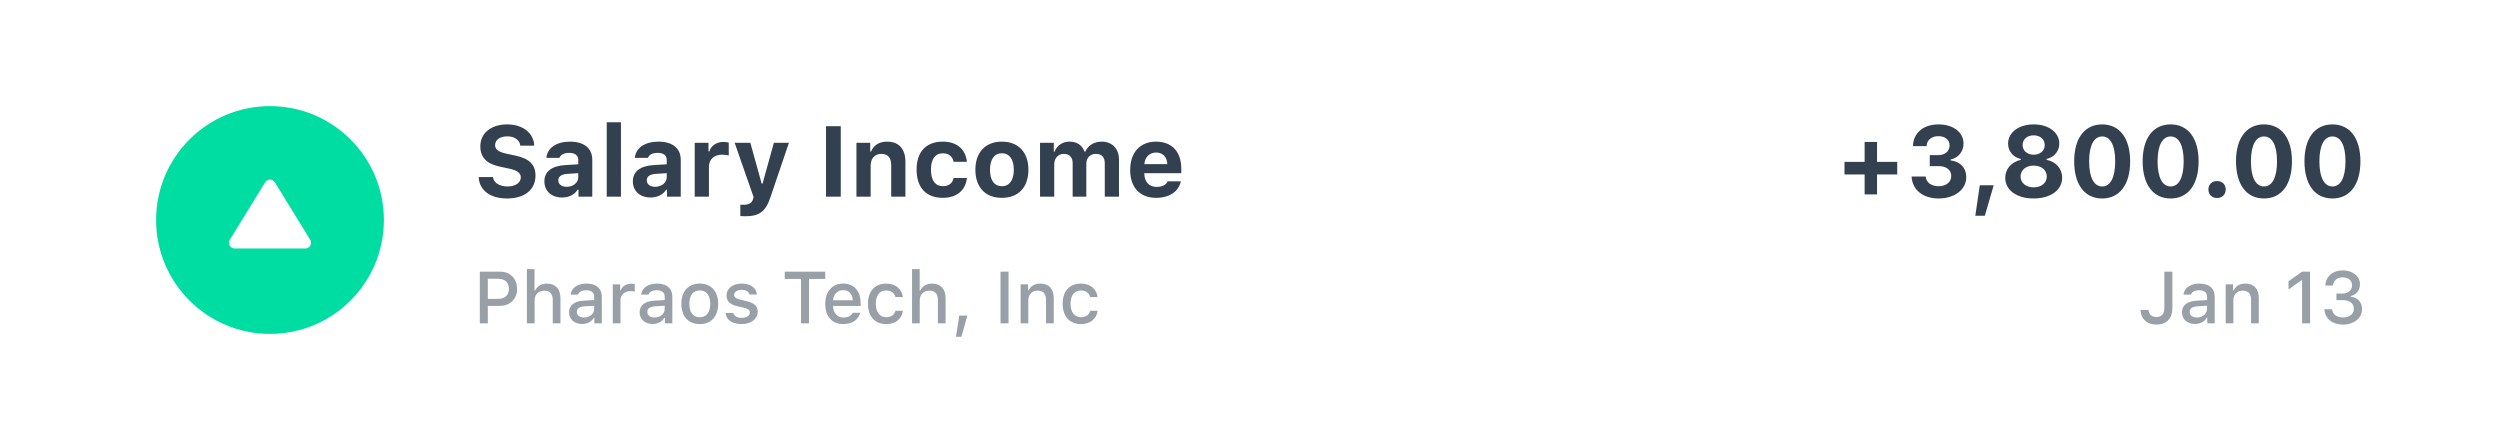 <svg width="750" height="132" viewBox="0 0 750 132" fill="none" xmlns="http://www.w3.org/2000/svg">
<rect width="750" height="132" fill="white"/>
<path d="M81 100.167C99.87 100.167 115.167 84.87 115.167 66C115.167 47.13 99.87 31.833 81 31.833C62.13 31.833 46.833 47.13 46.833 66C46.833 84.87 62.13 100.167 81 100.167Z" fill="#00DDA3"/>
<path d="M82.455 54.698C81.788 53.614 80.212 53.614 79.545 54.698L68.936 71.938C68.235 73.076 69.054 74.542 70.391 74.542H91.609C92.946 74.542 93.765 73.076 93.064 71.938L82.455 54.698Z" fill="white"/>
<path d="M143.611 53.126C143.772 57.066 147.039 59.542 152.078 59.542C157.381 59.542 160.647 56.935 160.647 52.672C160.647 49.391 158.816 47.56 154.568 46.666L152.02 46.124C149.544 45.597 148.533 44.85 148.533 43.546C148.533 41.935 149.998 40.909 152.21 40.909C154.349 40.909 155.901 42.023 156.106 43.692H160.267C160.135 39.928 156.839 37.32 152.181 37.32C147.303 37.32 144.095 39.942 144.095 43.927C144.095 47.149 145.984 49.156 149.837 49.962L152.591 50.548C155.184 51.105 156.238 51.881 156.238 53.228C156.238 54.825 154.612 55.938 152.312 55.938C149.822 55.938 148.094 54.84 147.889 53.126H143.611ZM170.008 56.041C168.528 56.041 167.488 55.309 167.488 54.107C167.488 52.95 168.382 52.291 170.213 52.159L173.479 51.954V53.141C173.479 54.781 171.985 56.041 170.008 56.041ZM168.602 59.249C170.696 59.249 172.454 58.37 173.289 56.891H173.553V59H177.684V47.97C177.684 44.513 175.267 42.491 170.989 42.491C166.932 42.491 164.192 44.366 163.914 47.355H167.84C168.191 46.388 169.217 45.86 170.755 45.86C172.513 45.86 173.479 46.622 173.479 47.97V49.288L169.568 49.523C165.555 49.757 163.313 51.456 163.313 54.386C163.313 57.345 165.496 59.249 168.602 59.249ZM182.02 59H186.282V36.676H182.02V59ZM196.551 56.041C195.071 56.041 194.031 55.309 194.031 54.107C194.031 52.95 194.925 52.291 196.756 52.159L200.022 51.954V53.141C200.022 54.781 198.528 56.041 196.551 56.041ZM195.145 59.249C197.239 59.249 198.997 58.37 199.832 56.891H200.096V59H204.227V47.97C204.227 44.513 201.81 42.491 197.532 42.491C193.475 42.491 190.735 44.366 190.457 47.355H194.383C194.734 46.388 195.76 45.86 197.298 45.86C199.056 45.86 200.022 46.622 200.022 47.97V49.288L196.111 49.523C192.098 49.757 189.856 51.456 189.856 54.386C189.856 57.345 192.039 59.249 195.145 59.249ZM208.416 59H212.679V50.05C212.679 47.779 214.275 46.402 216.604 46.402C217.293 46.402 218.289 46.534 218.626 46.666V42.784C218.26 42.652 217.542 42.579 216.956 42.579C214.905 42.579 213.235 43.81 212.811 45.421H212.547V42.843H208.416V59ZM223.724 64.874C227.752 64.874 229.729 63.409 231.106 59.249L236.673 42.843H232.161L228.763 55.089H228.499L225.101 42.843H220.398L226.067 59.102L225.921 59.688C225.569 60.919 224.661 61.432 223.064 61.432C222.889 61.432 222.244 61.432 222.098 61.402V64.83C222.273 64.859 223.562 64.874 223.724 64.874ZM252.229 59V37.862H247.806V59H252.229ZM256.932 59H261.194V49.684C261.194 47.56 262.41 46.168 264.388 46.168C266.409 46.168 267.361 47.34 267.361 49.566V59H271.624V48.556C271.624 44.688 269.69 42.491 266.102 42.491C263.714 42.491 262.073 43.619 261.326 45.435H261.062V42.843H256.932V59ZM290.066 48.541C289.715 44.864 287.151 42.491 282.874 42.491C277.82 42.491 274.979 45.523 274.979 50.885C274.979 56.305 277.835 59.352 282.874 59.352C287.078 59.352 289.715 57.023 290.066 53.404H286.082C285.76 55.001 284.617 55.851 282.874 55.851C280.589 55.851 279.285 54.107 279.285 50.885C279.285 47.706 280.574 45.992 282.874 45.992C284.69 45.992 285.789 47.003 286.082 48.541H290.066ZM300.569 59.352C305.535 59.352 308.523 56.202 308.523 50.914C308.523 45.67 305.491 42.491 300.569 42.491C295.647 42.491 292.615 45.685 292.615 50.914C292.615 56.202 295.604 59.352 300.569 59.352ZM300.569 55.865C298.284 55.865 296.995 54.063 296.995 50.914C296.995 47.809 298.299 45.977 300.569 45.977C302.825 45.977 304.144 47.809 304.144 50.914C304.144 54.049 302.84 55.865 300.569 55.865ZM312.01 59H316.272V49.273C316.272 47.472 317.459 46.168 319.129 46.168C320.799 46.168 321.795 47.149 321.795 48.863V59H325.896V49.112C325.896 47.398 327.01 46.168 328.738 46.168C330.54 46.168 331.434 47.12 331.434 49.039V59H335.696V47.911C335.696 44.586 333.689 42.491 330.467 42.491C328.211 42.491 326.351 43.678 325.604 45.48H325.34C324.695 43.605 323.143 42.491 320.872 42.491C318.748 42.491 317.063 43.634 316.404 45.48H316.141V42.843H312.01V59ZM346.829 45.758C348.821 45.758 350.11 47.091 350.198 49.23H343.313C343.46 47.135 344.852 45.758 346.829 45.758ZM350.286 54.4C349.832 55.47 348.675 56.07 346.99 56.07C344.764 56.07 343.357 54.576 343.299 52.174V51.954H354.388V50.65C354.388 45.523 351.575 42.491 346.814 42.491C342.01 42.491 339.051 45.743 339.051 51.002C339.051 56.246 341.951 59.352 346.873 59.352C350.828 59.352 353.611 57.447 354.256 54.4H350.286Z" fill="#33404F"/>
<path opacity="0.5" d="M143.944 81.499V97H146.351V91.779H149.938C152.979 91.779 155.127 89.695 155.127 86.666C155.127 83.594 153.043 81.499 150.014 81.499H143.944ZM146.351 83.626H149.38C151.496 83.626 152.667 84.7 152.667 86.666C152.667 88.589 151.453 89.663 149.38 89.663H146.351V83.626ZM158.07 97H160.38V90.168C160.38 88.395 161.433 87.203 163.323 87.203C164.956 87.203 165.826 88.148 165.826 90.018V97H168.136V89.448C168.136 86.666 166.6 85.087 164.107 85.087C162.346 85.087 161.11 85.871 160.541 87.182H160.358V80.736H158.07V97ZM175.215 95.249C173.958 95.249 173.045 94.637 173.045 93.584C173.045 92.553 173.775 92.005 175.387 91.897L178.244 91.715V92.692C178.244 94.143 176.955 95.249 175.215 95.249ZM174.624 97.193C176.16 97.193 177.438 96.527 178.137 95.356H178.319V97H180.543V89.008C180.543 86.537 178.889 85.076 175.956 85.076C173.303 85.076 171.412 86.365 171.176 88.374H173.41C173.668 87.547 174.56 87.074 175.849 87.074C177.428 87.074 178.244 87.772 178.244 89.008V90.018L175.075 90.2C172.293 90.372 170.725 91.586 170.725 93.691C170.725 95.829 172.368 97.193 174.624 97.193ZM183.83 97H186.14V90.093C186.14 88.449 187.375 87.343 189.126 87.343C189.534 87.343 190.222 87.418 190.415 87.482V85.205C190.168 85.141 189.728 85.108 189.384 85.108C187.858 85.108 186.559 85.946 186.226 87.096H186.054V85.302H183.83V97ZM196.377 95.249C195.12 95.249 194.207 94.637 194.207 93.584C194.207 92.553 194.938 92.005 196.549 91.897L199.406 91.715V92.692C199.406 94.143 198.117 95.249 196.377 95.249ZM195.786 97.193C197.322 97.193 198.601 96.527 199.299 95.356H199.481V97H201.705V89.008C201.705 86.537 200.051 85.076 197.118 85.076C194.465 85.076 192.574 86.365 192.338 88.374H194.572C194.83 87.547 195.722 87.074 197.011 87.074C198.59 87.074 199.406 87.772 199.406 89.008V90.018L196.237 90.2C193.455 90.372 191.887 91.586 191.887 93.691C191.887 95.829 193.53 97.193 195.786 97.193ZM209.934 97.226C213.35 97.226 215.444 94.938 215.444 91.145C215.444 87.375 213.339 85.076 209.934 85.076C206.518 85.076 204.412 87.375 204.412 91.145C204.412 94.938 206.507 97.226 209.934 97.226ZM209.934 95.174C207.925 95.174 206.797 93.702 206.797 91.145C206.797 88.61 207.925 87.128 209.934 87.128C211.932 87.128 213.07 88.61 213.07 91.145C213.07 93.691 211.932 95.174 209.934 95.174ZM217.958 88.61C217.958 90.351 218.989 91.35 221.213 91.876L223.254 92.349C224.425 92.628 224.973 93.079 224.973 93.777C224.973 94.712 223.952 95.356 222.513 95.356C221.116 95.356 220.257 94.798 219.967 93.895H217.657C217.861 95.969 219.677 97.226 222.459 97.226C225.252 97.226 227.304 95.754 227.304 93.552C227.304 91.833 226.262 90.877 224.038 90.361L222.094 89.91C220.826 89.62 220.235 89.18 220.235 88.481C220.235 87.568 221.213 86.956 222.502 86.956C223.812 86.956 224.65 87.504 224.865 88.363H227.078C226.853 86.301 225.134 85.076 222.502 85.076C219.859 85.076 217.958 86.537 217.958 88.61ZM242.708 97V83.69H247.574V81.499H235.425V83.69H240.302V97H242.708ZM252.956 87.042C254.664 87.042 255.781 88.234 255.835 90.071H249.927C250.056 88.245 251.248 87.042 252.956 87.042ZM255.824 93.842C255.395 94.755 254.438 95.26 253.042 95.26C251.194 95.26 250.002 93.96 249.927 91.908V91.779H258.188V90.974C258.188 87.3 256.222 85.076 252.967 85.076C249.669 85.076 247.574 87.45 247.574 91.189C247.574 94.927 249.626 97.226 252.978 97.226C255.652 97.226 257.521 95.936 258.048 93.842H255.824ZM270.863 89.126C270.562 86.784 268.79 85.076 265.857 85.076C262.452 85.076 260.379 87.364 260.379 91.113C260.379 94.927 262.463 97.226 265.868 97.226C268.758 97.226 270.562 95.593 270.863 93.24H268.618C268.317 94.497 267.318 95.163 265.857 95.163C263.935 95.163 262.742 93.648 262.742 91.113C262.742 88.621 263.924 87.139 265.857 87.139C267.404 87.139 268.35 87.987 268.618 89.126H270.863ZM273.613 97H275.923V90.168C275.923 88.395 276.976 87.203 278.866 87.203C280.499 87.203 281.369 88.148 281.369 90.018V97H283.679V89.448C283.679 86.666 282.143 85.087 279.65 85.087C277.889 85.087 276.653 85.871 276.084 87.182H275.901V80.736H273.613V97ZM288.416 101.05L290.199 94.68H287.782L286.783 101.05H288.416ZM302.563 97V81.499H300.157V97H302.563ZM306.184 97H308.493V90.157C308.493 88.331 309.578 87.192 311.286 87.192C312.994 87.192 313.811 88.127 313.811 90.007V97H316.12V89.427C316.12 86.644 314.681 85.076 312.07 85.076C310.309 85.076 309.148 85.86 308.579 87.16H308.407V85.302H306.184V97ZM329.279 89.126C328.979 86.784 327.206 85.076 324.273 85.076C320.868 85.076 318.795 87.364 318.795 91.113C318.795 94.927 320.879 97.226 324.284 97.226C327.174 97.226 328.979 95.593 329.279 93.24H327.034C326.733 94.497 325.734 95.163 324.273 95.163C322.351 95.163 321.158 93.648 321.158 91.113C321.158 88.621 322.34 87.139 324.273 87.139C325.82 87.139 326.766 87.987 327.034 89.126H329.279Z" fill="#33404F"/>
<path d="M563.12 52.335H569.17V48.556H563.12V42.579H559.385V48.556H553.35V52.335H559.385V58.326H563.12V52.335ZM578.926 49.83H581.548C583.921 49.83 585.371 50.973 585.371 52.818C585.371 54.62 583.833 55.865 581.621 55.865C579.351 55.865 577.842 54.737 577.71 52.95H573.477C573.667 56.935 576.86 59.542 581.577 59.542C586.396 59.542 589.883 56.861 589.883 53.155C589.883 50.372 588.066 48.438 585.166 48.116V47.852C587.524 47.369 589.062 45.465 589.062 43.019C589.062 39.693 585.942 37.32 581.606 37.32C576.992 37.32 574.019 39.84 573.872 43.839H577.959C578.076 42.008 579.438 40.851 581.489 40.851C583.555 40.851 584.873 41.935 584.873 43.634C584.873 45.362 583.511 46.534 581.504 46.534H578.926V49.83ZM595.449 64.728L598.115 55.572H593.94L592.593 64.728H595.449ZM610.098 59.542C615.181 59.542 618.652 57.023 618.652 53.316C618.652 50.621 616.792 48.482 613.979 47.955V47.691C616.294 47.149 617.788 45.348 617.788 43.092C617.788 39.723 614.595 37.32 610.112 37.32C605.615 37.32 602.422 39.723 602.422 43.092C602.422 45.333 603.931 47.164 606.23 47.691V47.955C603.403 48.585 601.572 50.709 601.572 53.36C601.572 57.037 605.015 59.542 610.098 59.542ZM610.098 56.202C607.783 56.202 606.172 54.869 606.172 52.95C606.172 51.017 607.783 49.684 610.098 49.684C612.427 49.684 614.038 51.017 614.038 52.95C614.038 54.869 612.427 56.202 610.098 56.202ZM610.098 46.417C608.149 46.417 606.787 45.216 606.787 43.517C606.787 41.803 608.135 40.602 610.098 40.602C612.061 40.602 613.423 41.803 613.423 43.517C613.423 45.216 612.061 46.417 610.098 46.417ZM630.649 59.542C635.879 59.542 639.043 55.397 639.043 48.409C639.043 41.393 635.835 37.32 630.649 37.32C625.449 37.32 622.256 41.393 622.256 48.395C622.256 55.411 625.42 59.542 630.649 59.542ZM630.649 55.938C628.232 55.938 626.738 53.331 626.738 48.395C626.738 43.487 628.247 40.938 630.649 40.938C633.066 40.938 634.561 43.473 634.561 48.395C634.561 53.346 633.081 55.938 630.649 55.938ZM651.187 59.542C656.416 59.542 659.58 55.397 659.58 48.409C659.58 41.393 656.372 37.32 651.187 37.32C645.986 37.32 642.793 41.393 642.793 48.395C642.793 55.411 645.957 59.542 651.187 59.542ZM651.187 55.938C648.77 55.938 647.275 53.331 647.275 48.395C647.275 43.487 648.784 40.938 651.187 40.938C653.604 40.938 655.098 43.473 655.098 48.395C655.098 53.346 653.618 55.938 651.187 55.938ZM665.117 59.395C666.699 59.395 667.71 58.326 667.71 56.847C667.71 55.367 666.699 54.312 665.117 54.312C663.55 54.312 662.524 55.367 662.524 56.847C662.524 58.326 663.55 59.395 665.117 59.395ZM679.194 59.542C684.424 59.542 687.588 55.397 687.588 48.409C687.588 41.393 684.38 37.32 679.194 37.32C673.994 37.32 670.801 41.393 670.801 48.395C670.801 55.411 673.965 59.542 679.194 59.542ZM679.194 55.938C676.777 55.938 675.283 53.331 675.283 48.395C675.283 43.487 676.792 40.938 679.194 40.938C681.611 40.938 683.105 43.473 683.105 48.395C683.105 53.346 681.626 55.938 679.194 55.938ZM699.731 59.542C704.961 59.542 708.125 55.397 708.125 48.409C708.125 41.393 704.917 37.32 699.731 37.32C694.531 37.32 691.338 41.393 691.338 48.395C691.338 55.411 694.502 59.542 699.731 59.542ZM699.731 55.938C697.314 55.938 695.82 53.331 695.82 48.395C695.82 43.487 697.329 40.938 699.731 40.938C702.148 40.938 703.643 43.473 703.643 48.395C703.643 53.346 702.163 55.938 699.731 55.938Z" fill="#33404F"/>
<path opacity="0.5" d="M642.195 92.972C642.195 95.636 644.118 97.376 646.922 97.376C649.908 97.376 651.713 95.582 651.713 92.467V81.499H649.307V92.456C649.307 94.186 648.437 95.109 646.9 95.109C645.525 95.109 644.591 94.25 644.559 92.972H642.195ZM659.082 95.249C657.825 95.249 656.912 94.637 656.912 93.584C656.912 92.553 657.643 92.005 659.254 91.897L662.111 91.715V92.692C662.111 94.143 660.822 95.249 659.082 95.249ZM658.491 97.193C660.027 97.193 661.306 96.527 662.004 95.356H662.187V97H664.41V89.008C664.41 86.537 662.756 85.076 659.823 85.076C657.17 85.076 655.279 86.365 655.043 88.374H657.277C657.535 87.547 658.427 87.074 659.716 87.074C661.295 87.074 662.111 87.772 662.111 89.008V90.018L658.942 90.2C656.16 90.372 654.592 91.586 654.592 93.691C654.592 95.829 656.235 97.193 658.491 97.193ZM667.697 97H670.007V90.157C670.007 88.331 671.092 87.192 672.8 87.192C674.508 87.192 675.324 88.127 675.324 90.007V97H677.634V89.427C677.634 86.644 676.194 85.076 673.584 85.076C671.822 85.076 670.662 85.86 670.093 87.16H669.921V85.302H667.697V97ZM690.621 97H693.027V81.499H690.632L686.55 84.378V86.838L690.438 84.088H690.621V97ZM700.923 90.039H702.878C704.908 90.039 706.165 91.038 706.165 92.639C706.165 94.164 704.833 95.249 702.942 95.249C701.062 95.249 699.773 94.293 699.623 92.789H697.313C697.453 95.561 699.688 97.376 702.942 97.376C706.176 97.376 708.625 95.399 708.625 92.768C708.625 90.694 707.336 89.244 705.22 88.997V88.814C706.928 88.428 707.991 87.053 707.991 85.227C707.991 82.895 705.778 81.123 702.899 81.123C699.795 81.123 697.775 82.853 697.614 85.656H699.902C700.031 84.131 701.138 83.196 702.824 83.196C704.511 83.196 705.617 84.142 705.617 85.581C705.617 87.042 704.468 88.052 702.803 88.052H700.923V90.039Z" fill="#33404F"/>
</svg>
